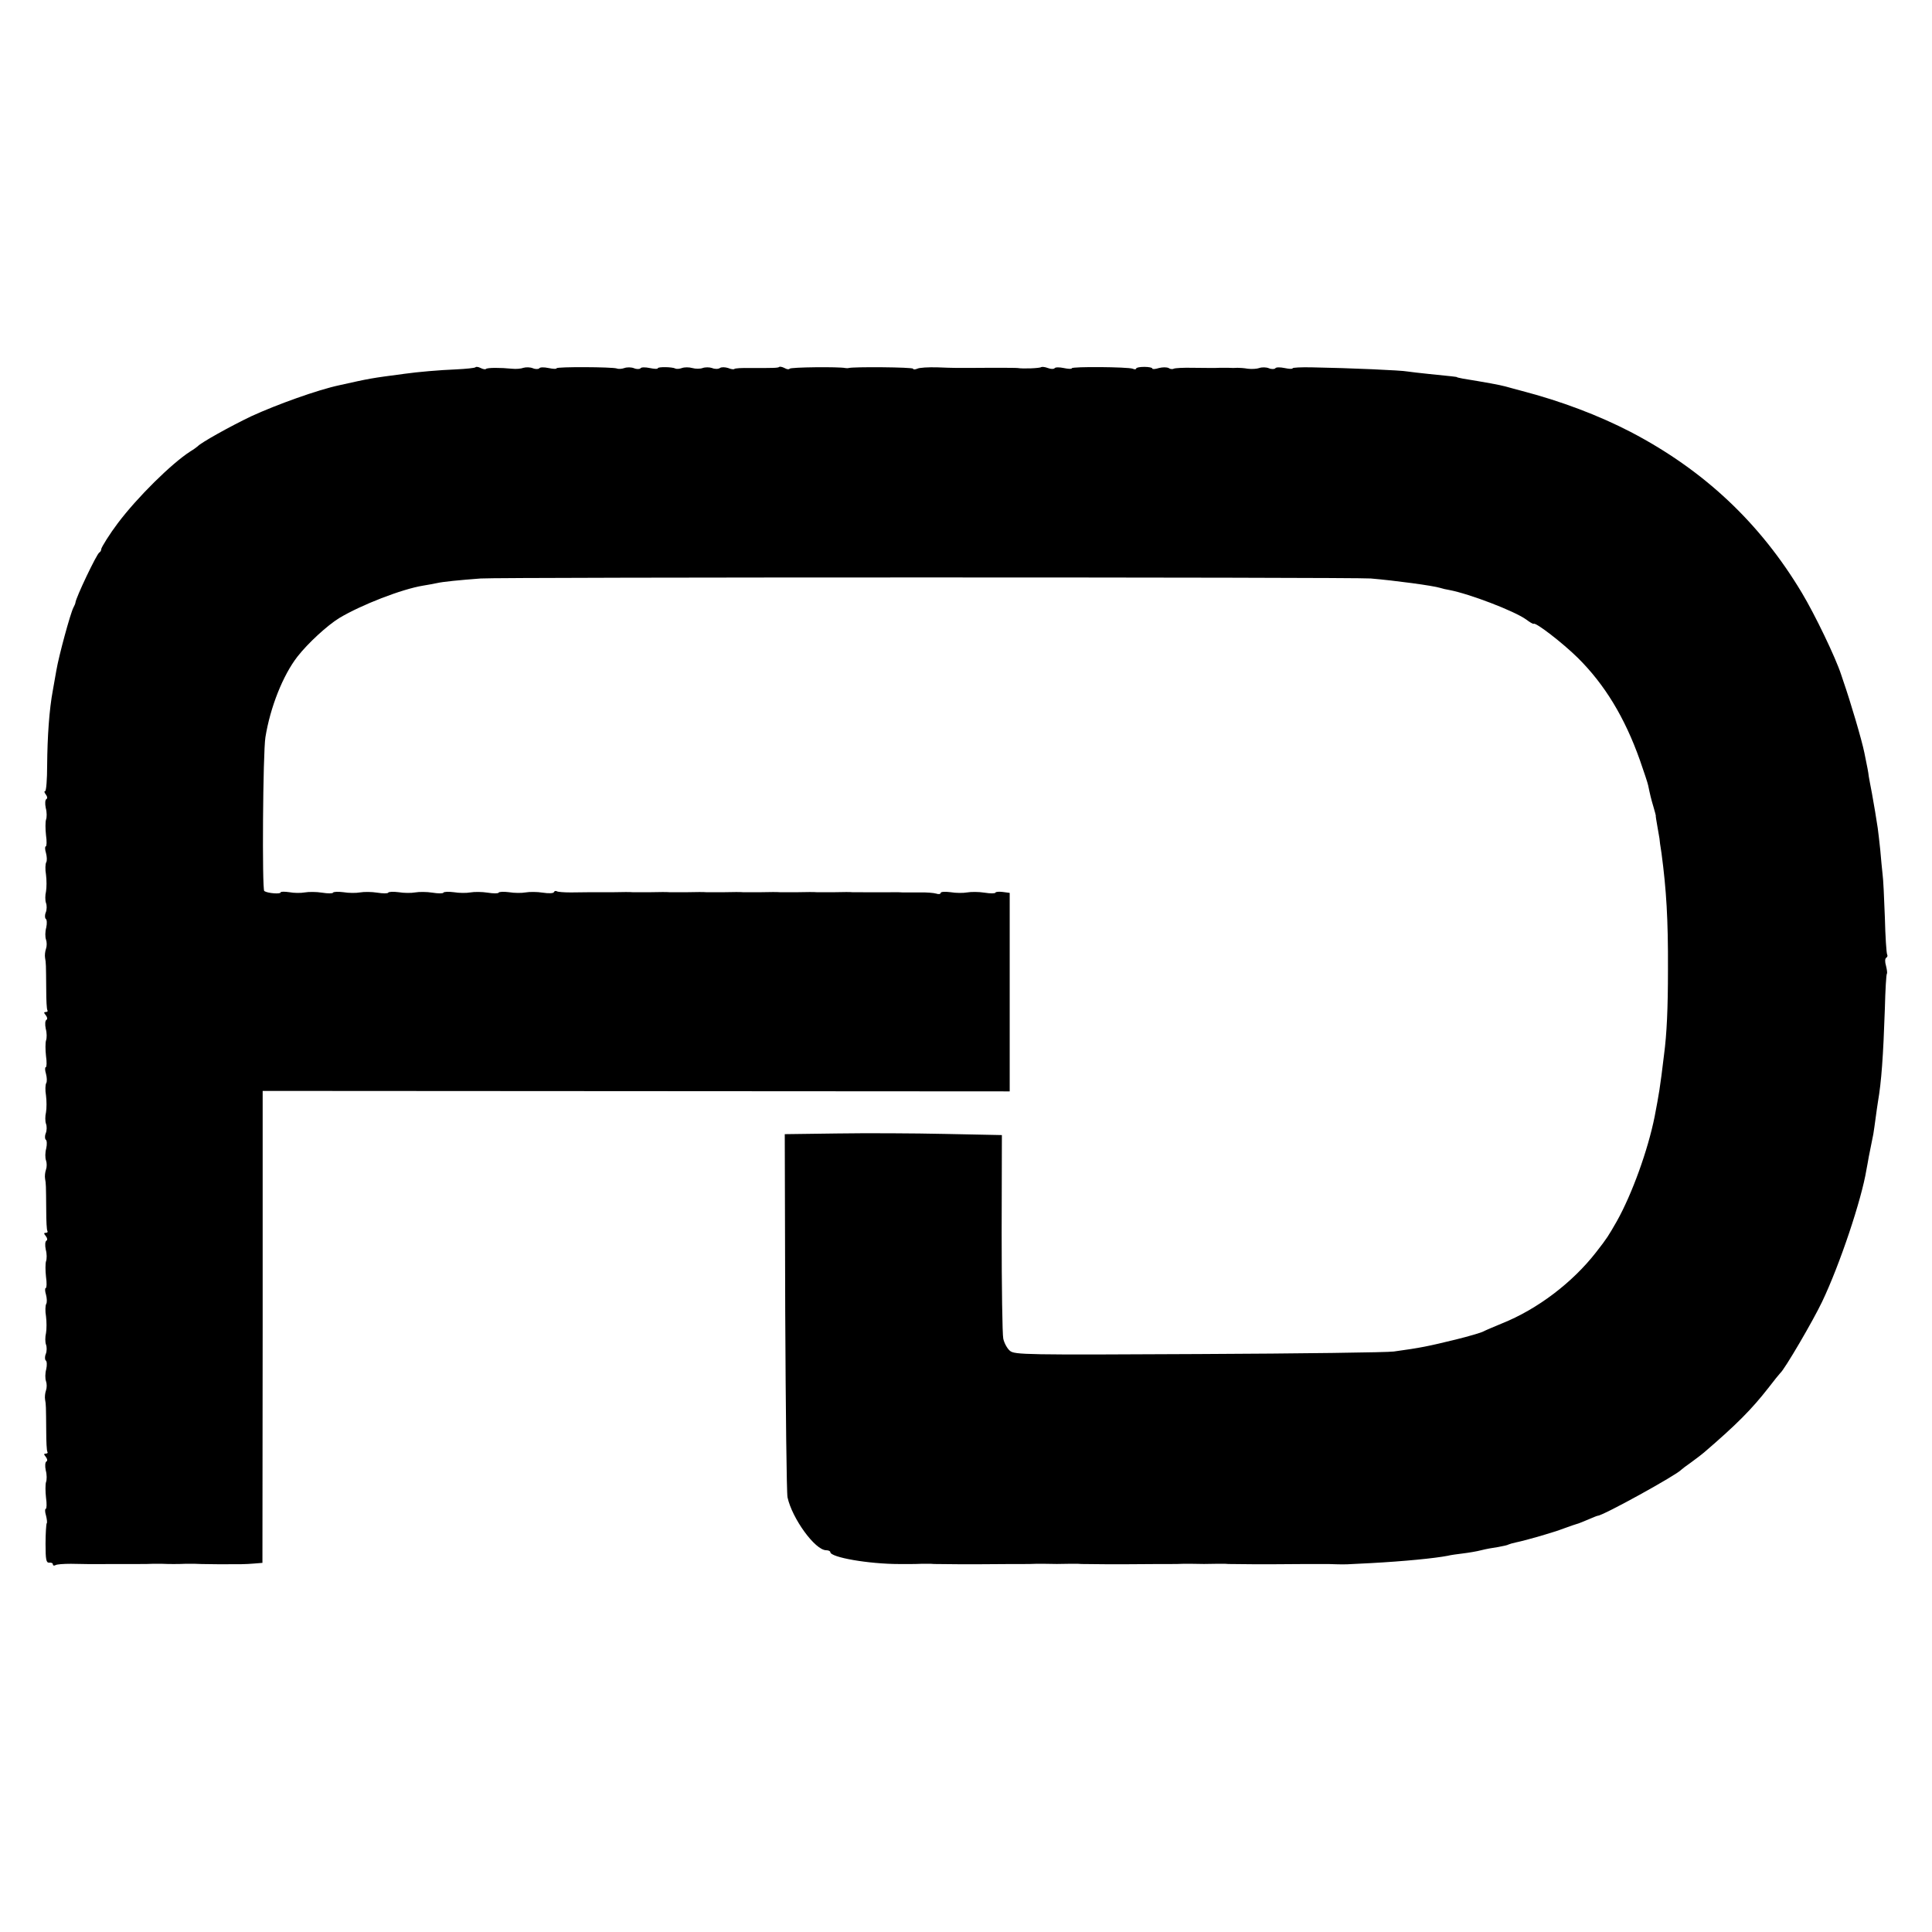 <?xml version="1.0" standalone="no"?>
<!DOCTYPE svg PUBLIC "-//W3C//DTD SVG 20010904//EN"
 "http://www.w3.org/TR/2001/REC-SVG-20010904/DTD/svg10.dtd">
<svg version="1.0" xmlns="http://www.w3.org/2000/svg"
 width="840pt" height="840pt" viewBox="0 0 840 840"
 preserveAspectRatio="xMidYMid meet">
<g transform="translate(0,840) scale(0.1,-0.1)"
fill="#000000" stroke="none">
<path d="M2067 6803 c-3 -3 -41 -7 -84 -9 -73 -3 -166 -11 -223 -19 -152 -20
-150 -20 -285 -50 -94 -20 -272 -84 -383 -135 -92 -44 -219 -115 -232 -130 -3
-3 -18 -14 -33 -23 -82 -53 -230 -199 -315 -312 -32 -42 -72 -105 -72 -113 0
-6 -4 -12 -8 -14 -11 -5 -102 -196 -104 -218 0 -3 -4 -13 -9 -22 -13 -25 -63
-208 -74 -273 -3 -16 -10 -55 -15 -85 -16 -84 -24 -204 -25 -327 0 -62 -4
-113 -9 -113 -5 0 -3 -6 3 -14 7 -9 8 -17 3 -20 -6 -3 -7 -20 -3 -39 5 -18 5
-41 1 -51 -3 -10 -3 -40 0 -67 4 -27 3 -49 -1 -49 -4 0 -4 -13 1 -29 4 -15 5
-34 1 -40 -4 -7 -5 -31 -1 -54 3 -23 3 -56 0 -73 -4 -16 -4 -39 0 -50 4 -10 4
-29 -1 -41 -5 -12 -4 -25 0 -28 5 -3 6 -20 2 -38 -5 -18 -5 -41 -1 -52 4 -11
4 -29 0 -40 -4 -11 -6 -29 -4 -40 4 -22 4 -26 5 -139 0 -44 2 -83 5 -88 3 -4
0 -8 -7 -8 -9 0 -9 -3 0 -14 7 -9 8 -17 3 -20 -6 -3 -7 -20 -3 -39 5 -18 5
-41 1 -51 -3 -10 -3 -40 0 -67 4 -27 3 -49 -1 -49 -4 0 -4 -13 1 -29 4 -15 5
-34 1 -40 -4 -7 -5 -31 -1 -54 3 -23 3 -56 0 -73 -4 -16 -4 -39 0 -50 4 -10 4
-29 -1 -41 -5 -12 -4 -25 0 -28 5 -3 6 -20 2 -38 -5 -18 -5 -41 -1 -52 4 -11
4 -29 0 -40 -4 -11 -6 -29 -4 -40 4 -22 4 -26 5 -139 0 -44 2 -83 5 -88 3 -4
0 -8 -7 -8 -9 0 -9 -3 0 -14 7 -9 8 -17 3 -20 -6 -3 -7 -20 -3 -39 5 -18 5
-41 1 -51 -3 -10 -3 -40 0 -67 4 -27 3 -49 -1 -49 -4 0 -4 -13 1 -29 4 -15 5
-34 1 -40 -4 -7 -5 -31 -1 -54 3 -23 3 -56 0 -73 -4 -16 -4 -39 0 -50 4 -10 4
-29 -1 -41 -5 -12 -4 -25 0 -28 5 -3 6 -20 2 -38 -5 -18 -5 -41 -1 -52 4 -11
4 -29 0 -40 -4 -11 -6 -29 -4 -40 4 -22 4 -26 5 -139 0 -44 2 -83 5 -88 3 -4
0 -8 -7 -8 -9 0 -9 -3 0 -14 7 -9 8 -17 3 -20 -6 -3 -7 -20 -3 -39 5 -18 5
-41 1 -51 -3 -10 -3 -40 0 -67 4 -27 3 -49 -1 -49 -4 0 -4 -13 1 -29 4 -16 6
-32 3 -34 -2 -3 -5 -43 -5 -89 0 -70 3 -83 16 -82 9 1 16 -2 16 -8 0 -5 5 -6
11 -3 5 4 36 6 67 6 59 -1 82 -2 177 -1 30 0 62 0 70 0 8 0 26 0 40 0 32 0 52
0 68 1 6 0 26 0 42 0 17 -1 39 -1 50 -1 11 0 34 0 50 1 17 0 36 0 43 0 14 -1
25 -1 107 -2 102 0 109 0 148 3 l38 3 1 1026 0 1026 1624 -1 1624 -1 0 431 0
432 -30 4 c-16 2 -31 1 -32 -3 -2 -4 -23 -4 -48 0 -25 4 -58 4 -75 1 -16 -3
-49 -3 -72 1 -24 3 -43 2 -43 -3 0 -5 -9 -7 -20 -3 -10 3 -43 6 -72 5 -29 0
-62 0 -73 0 -11 1 -27 1 -35 1 -23 -1 -174 0 -185 0 -5 1 -39 1 -75 0 -36 0
-72 0 -80 0 -8 1 -44 1 -80 0 -36 0 -72 0 -80 0 -8 1 -44 1 -80 0 -36 0 -72 0
-80 0 -8 1 -44 1 -80 0 -36 0 -72 0 -80 0 -8 1 -44 1 -80 0 -36 0 -72 0 -80 0
-8 1 -44 1 -80 0 -36 0 -72 0 -80 0 -8 1 -44 1 -80 0 -36 0 -81 0 -100 0 -19
0 -59 -1 -88 -1 -29 0 -57 2 -61 5 -5 3 -11 1 -13 -4 -1 -5 -23 -6 -48 -2 -25
4 -58 4 -75 1 -16 -3 -49 -3 -72 1 -23 3 -44 2 -45 -2 -2 -4 -23 -4 -48 0 -25
4 -58 4 -75 1 -16 -3 -49 -3 -72 1 -23 3 -44 2 -45 -2 -2 -4 -23 -4 -48 0 -25
4 -58 4 -75 1 -16 -3 -49 -3 -72 1 -23 3 -44 2 -45 -2 -2 -4 -23 -4 -48 0 -25
4 -58 4 -75 1 -16 -3 -49 -3 -72 1 -23 3 -44 2 -45 -2 -2 -4 -23 -4 -48 0 -25
4 -58 4 -75 1 -16 -3 -47 -3 -67 1 -21 3 -38 3 -38 -1 0 -8 -56 -4 -71 6 -10
6 -6 602 5 669 21 130 76 269 139 350 46 59 130 136 182 168 95 57 272 126
365 141 19 3 46 8 60 11 26 6 97 13 190 20 76 6 3802 6 3870 0 105 -9 270 -31
302 -41 9 -3 26 -7 39 -9 89 -17 282 -91 334 -128 16 -12 31 -21 33 -19 8 8
126 -83 192 -148 117 -116 204 -259 270 -445 17 -49 34 -99 36 -110 8 -39 13
-60 23 -93 5 -18 10 -35 10 -37 -1 -3 3 -24 7 -48 4 -23 8 -46 9 -52 0 -5 4
-35 9 -65 21 -158 29 -287 28 -505 0 -170 -5 -279 -17 -370 -18 -150 -22 -170
-41 -270 -29 -145 -98 -336 -164 -454 -38 -66 -41 -72 -91 -136 -102 -131
-254 -247 -409 -309 -36 -15 -72 -30 -81 -35 -9 -5 -63 -21 -120 -35 -119 -29
-152 -36 -269 -52 -25 -4 -405 -9 -846 -11 -760 -4 -802 -3 -823 14 -12 10
-25 34 -29 53 -4 19 -7 226 -7 460 l1 425 -246 5 c-135 3 -347 4 -472 2 l-226
-3 2 -772 c2 -425 6 -788 10 -807 20 -92 120 -230 168 -230 10 0 18 -4 18 -8
0 -23 167 -52 300 -52 14 0 34 0 45 0 11 0 34 0 50 1 17 0 36 0 43 0 6 -1 20
-1 30 -1 43 -1 140 -1 165 -1 24 0 109 1 152 1 8 0 26 0 40 0 32 0 52 0 68 1
6 0 26 0 42 0 38 -1 62 -1 100 0 17 0 36 0 43 0 6 -1 20 -1 30 -1 43 -1 140
-1 165 -1 24 0 109 1 152 1 8 0 26 0 40 0 32 0 52 0 68 1 6 0 26 0 42 0 38 -1
62 -1 100 0 17 0 36 0 43 0 6 -1 20 -1 30 -1 43 -1 140 -1 165 -1 24 0 109 1
152 1 8 0 26 0 40 0 14 0 33 0 43 0 9 0 33 0 52 -1 43 -1 34 -1 150 5 147 8
278 21 335 32 11 3 40 7 65 10 25 3 61 9 80 14 19 5 52 11 74 14 21 4 41 8 45
11 4 2 18 6 32 9 48 10 165 44 209 61 25 9 50 18 55 19 6 1 27 10 49 19 21 9
40 17 43 17 22 0 343 177 363 200 3 3 21 17 40 30 19 14 46 34 60 46 142 122
206 187 278 279 25 33 49 62 52 65 18 14 143 228 182 310 77 161 172 445 193
575 3 17 8 41 10 55 3 14 7 36 10 50 3 14 7 36 10 50 2 14 7 45 10 70 3 25 8
56 10 70 15 86 23 198 30 404 2 82 6 151 9 153 2 3 0 18 -4 34 -5 17 -5 31 1
35 5 3 7 9 4 14 -3 5 -8 77 -10 162 -3 84 -7 169 -10 188 -2 19 -7 67 -10 105
-4 39 -9 81 -11 95 -7 46 -15 95 -25 150 -6 30 -12 64 -14 75 -2 18 -5 34 -19
102 -11 55 -61 224 -92 313 -1 3 -5 15 -9 27 -24 74 -114 261 -171 356 -182
304 -426 533 -744 699 -139 72 -302 134 -475 179 -22 6 -53 14 -70 19 -26 7
-87 18 -185 34 -14 3 -25 5 -25 6 0 2 -23 4 -121 14 -39 4 -82 9 -95 11 -23 5
-248 15 -416 18 -46 1 -83 -1 -83 -4 0 -4 -16 -3 -35 1 -19 4 -37 4 -40 -1 -3
-4 -16 -5 -28 0 -12 5 -31 5 -42 1 -11 -4 -33 -5 -50 -3 -16 3 -37 4 -45 4 -8
-1 -26 -1 -40 0 -14 0 -31 0 -37 0 -20 -1 -37 -1 -117 0 -40 1 -78 -1 -83 -4
-5 -3 -15 -2 -22 3 -8 4 -27 4 -42 0 -16 -5 -29 -6 -29 -2 0 4 -16 7 -35 7
-19 0 -35 -3 -35 -7 0 -4 -7 -5 -15 -1 -22 8 -265 10 -265 2 0 -4 -16 -3 -35
1 -19 4 -37 4 -40 -1 -3 -4 -16 -4 -29 1 -13 5 -26 6 -29 4 -5 -5 -80 -8 -102
-4 -5 1 -62 1 -125 1 -155 -1 -146 -1 -225 2 -38 1 -78 -1 -87 -6 -10 -4 -18
-4 -18 0 0 7 -264 9 -280 3 -3 -1 -9 -1 -15 0 -27 6 -238 4 -242 -3 -2 -4 -12
-3 -22 3 -10 5 -20 7 -23 5 -4 -5 -26 -5 -127 -5 -35 1 -66 -1 -68 -4 -3 -3
-15 -1 -27 4 -13 4 -29 5 -36 0 -7 -5 -23 -5 -34 0 -12 4 -30 4 -41 0 -11 -4
-31 -4 -45 0 -14 4 -34 4 -45 0 -11 -4 -24 -5 -29 -2 -13 7 -76 8 -76 1 0 -4
-16 -3 -35 1 -19 4 -37 4 -40 -1 -3 -4 -16 -5 -28 0 -12 5 -31 5 -42 1 -11 -4
-26 -5 -33 -2 -20 7 -262 8 -262 1 0 -4 -16 -3 -35 1 -19 4 -37 4 -40 -1 -3
-4 -16 -5 -28 0 -12 5 -30 5 -41 2 -10 -4 -32 -6 -50 -4 -50 5 -108 5 -113 -1
-3 -3 -13 -1 -23 4 -10 5 -20 7 -23 3z"/>
</g>
</svg>

